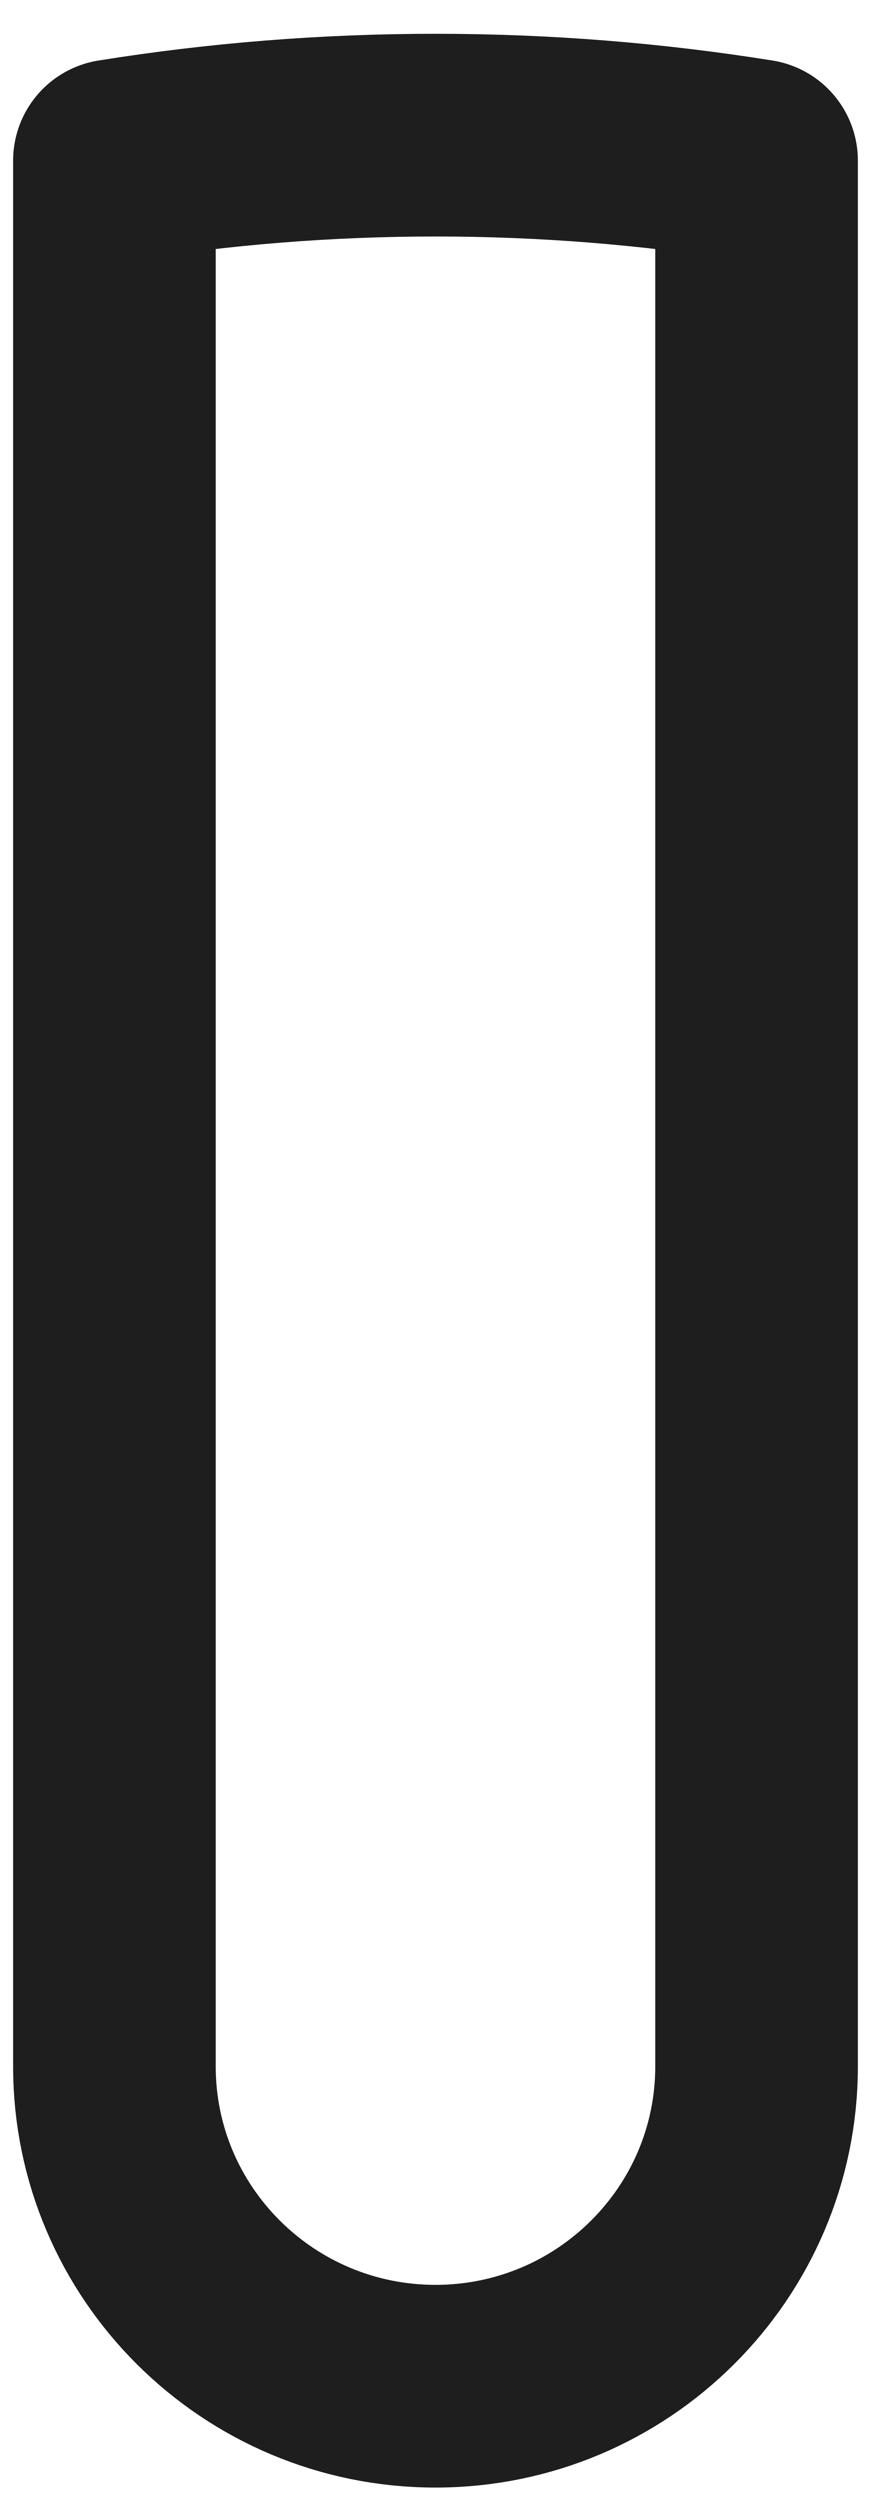 <?xml version="1.0" encoding="UTF-8" standalone="no"?><svg width='13' height='37' viewBox='0 0 13 37' fill='none' xmlns='http://www.w3.org/2000/svg'>
<path d='M11.202 2.377V30.581C11.202 31.887 10.669 33.071 9.809 33.927C8.949 34.784 7.76 35.314 6.448 35.314C3.823 35.314 1.694 33.194 1.694 30.581V2.377C3.242 2.129 4.83 2 6.448 2C8.067 2 9.654 2.129 11.202 2.377Z' stroke='#1E1E1E' stroke-width='3' stroke-linecap='round' stroke-linejoin='round'/>
</svg>
